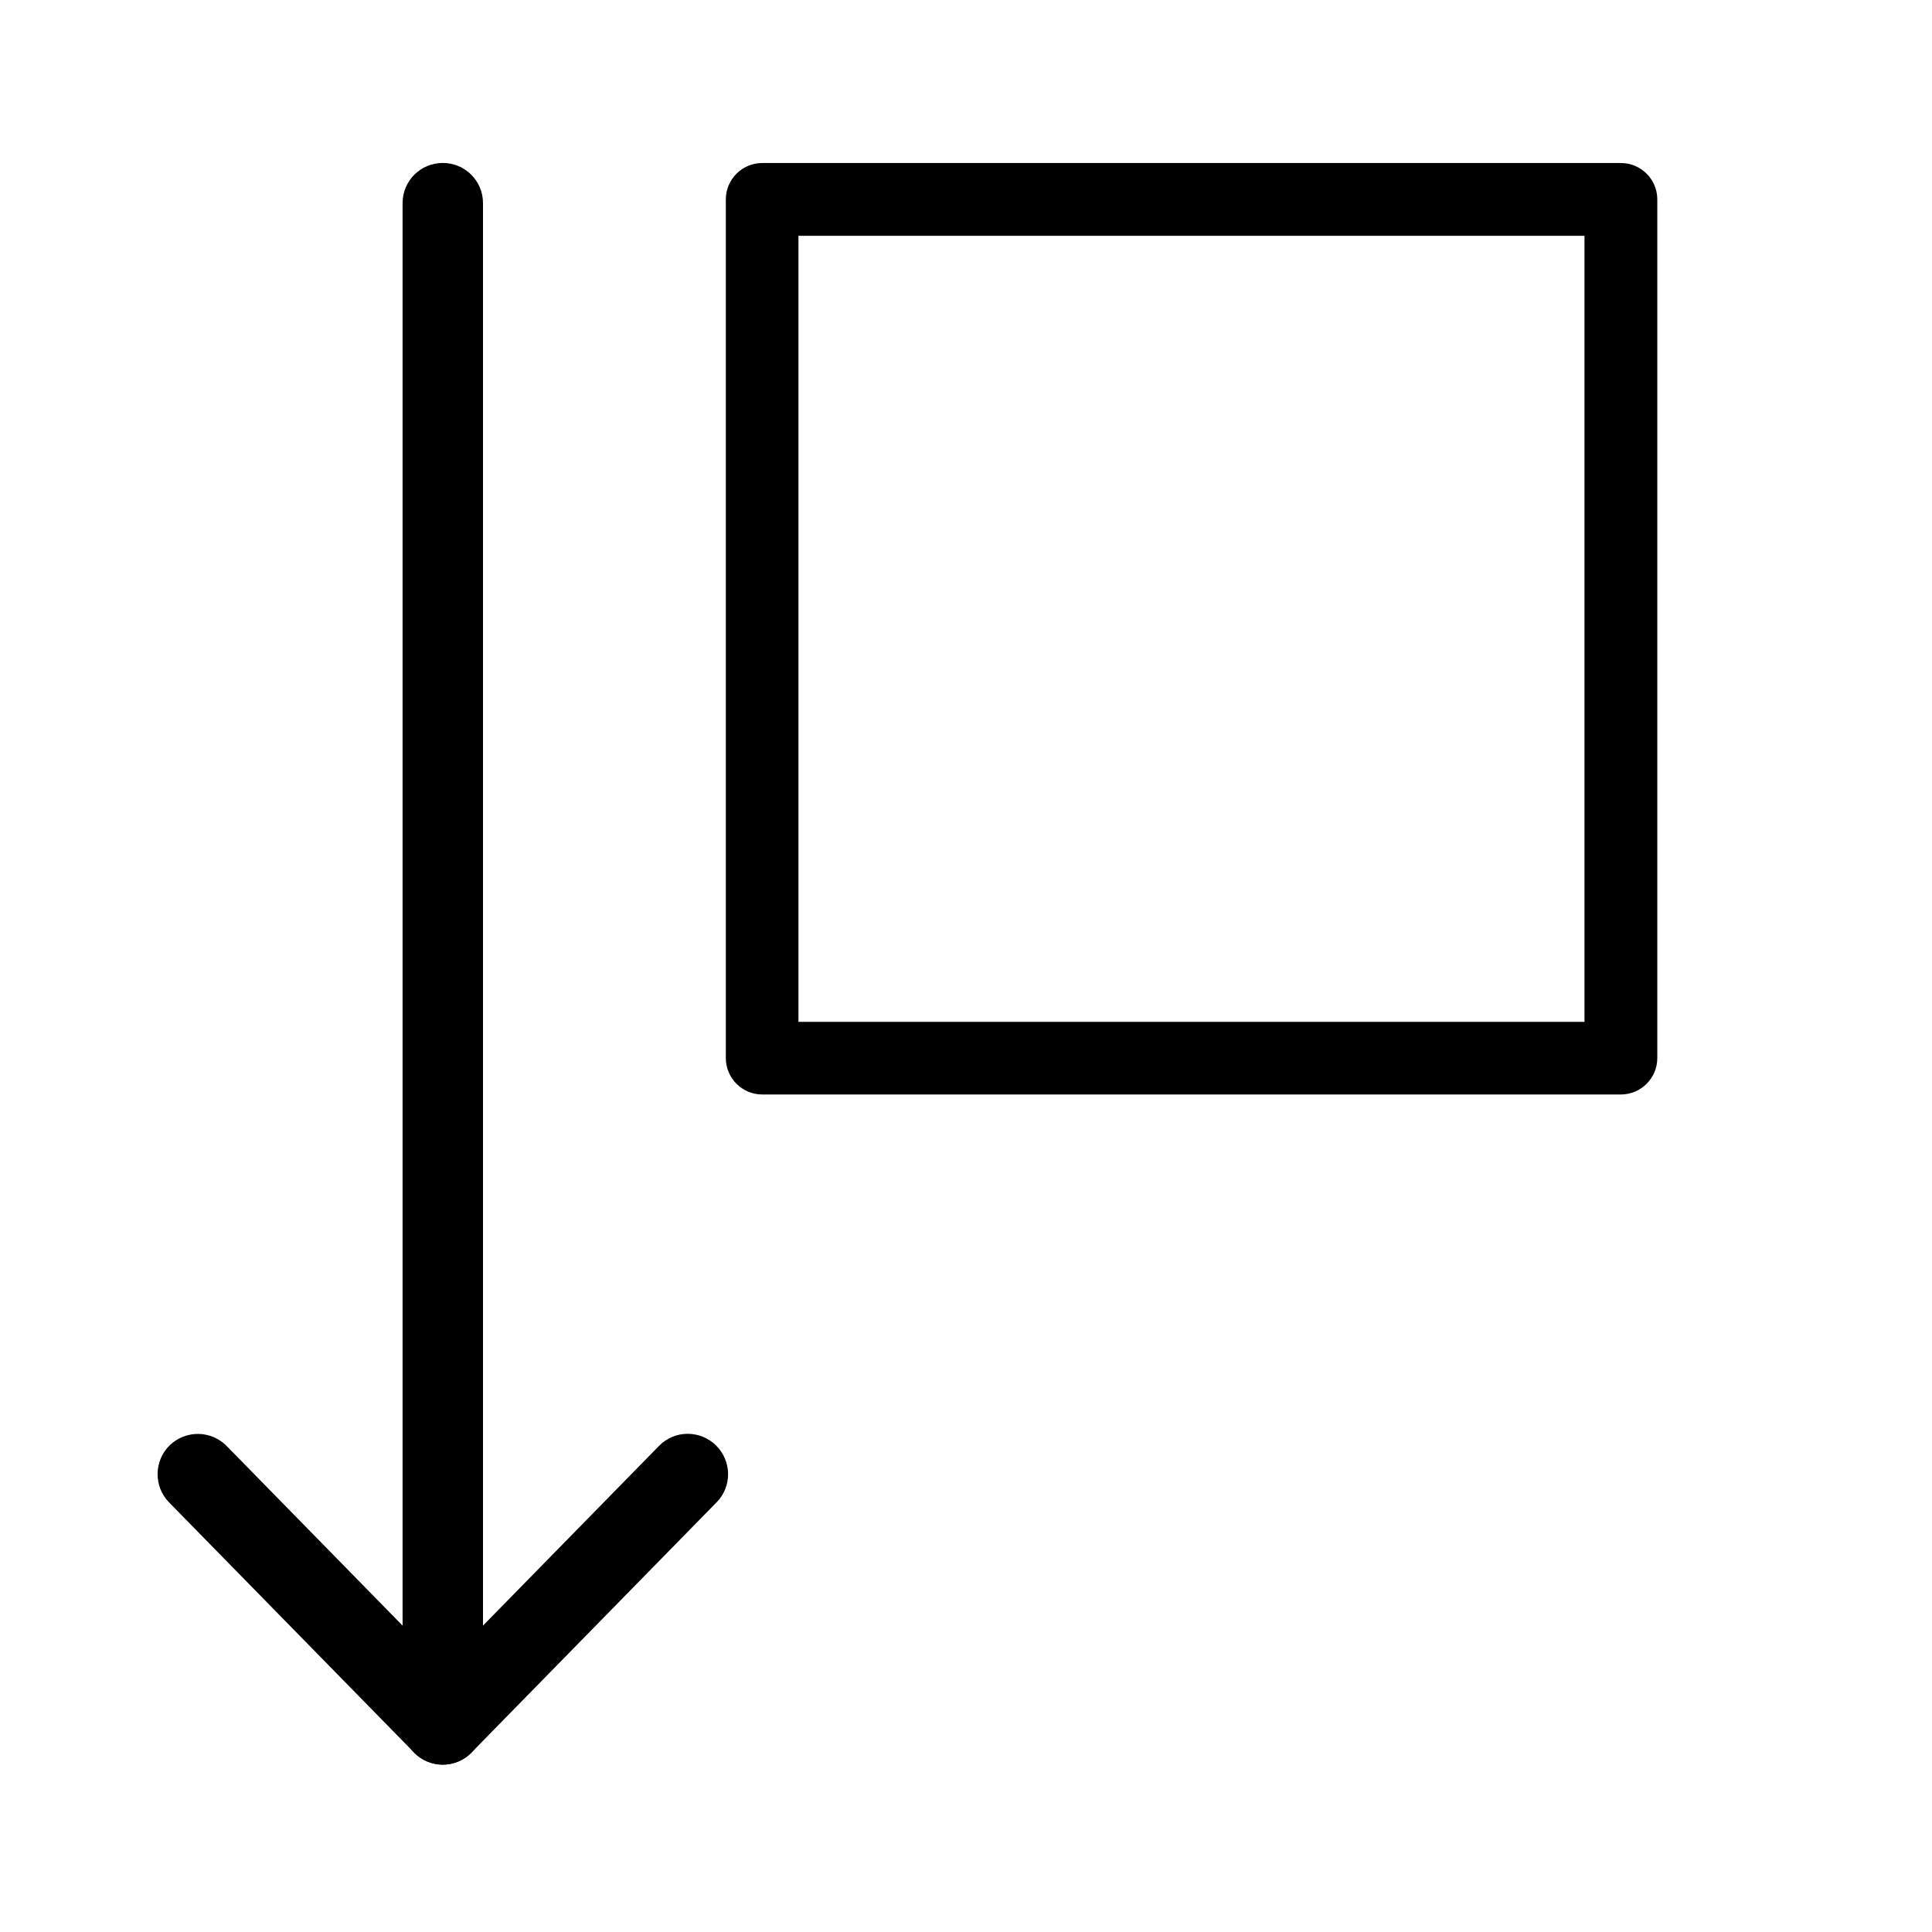 <svg version="1.1" xmlns="http://www.w3.org/2000/svg" width="32" height="32" viewBox="0 0 32 32">
<title>deselect_all</title>
<path d="M7.334 29.228c-0.369 0-0.666-0.297-0.666-0.666v-25.197c0-0.369 0.297-0.666 0.666-0.666s0.666 0.297 0.666 0.666v25.197c0 0.369-0.297 0.666-0.666 0.666v0z"></path>
<path d="M7.334 29.228c-0.178 0-0.35-0.072-0.475-0.2l-4.059-4.144c-0.256-0.262-0.253-0.684 0.009-0.944 0.266-0.256 0.684-0.253 0.944 0.009l3.581 3.656 3.581-3.656c0.259-0.266 0.681-0.266 0.944-0.009 0.262 0.259 0.269 0.681 0.009 0.944l-4.059 4.144c-0.125 0.128-0.297 0.2-0.475 0.2v0z"></path>
<path d="M26.847 2.7h-14.222c-0.331 0-0.603 0.269-0.603 0.603v14.222c0 0.331 0.269 0.603 0.603 0.603h14.222c0.331 0 0.603-0.269 0.603-0.603v-14.222c0-0.334-0.272-0.603-0.603-0.603zM13.225 16.922v-13.016h13.019v13.019h-13.019z"></path>
</svg>
